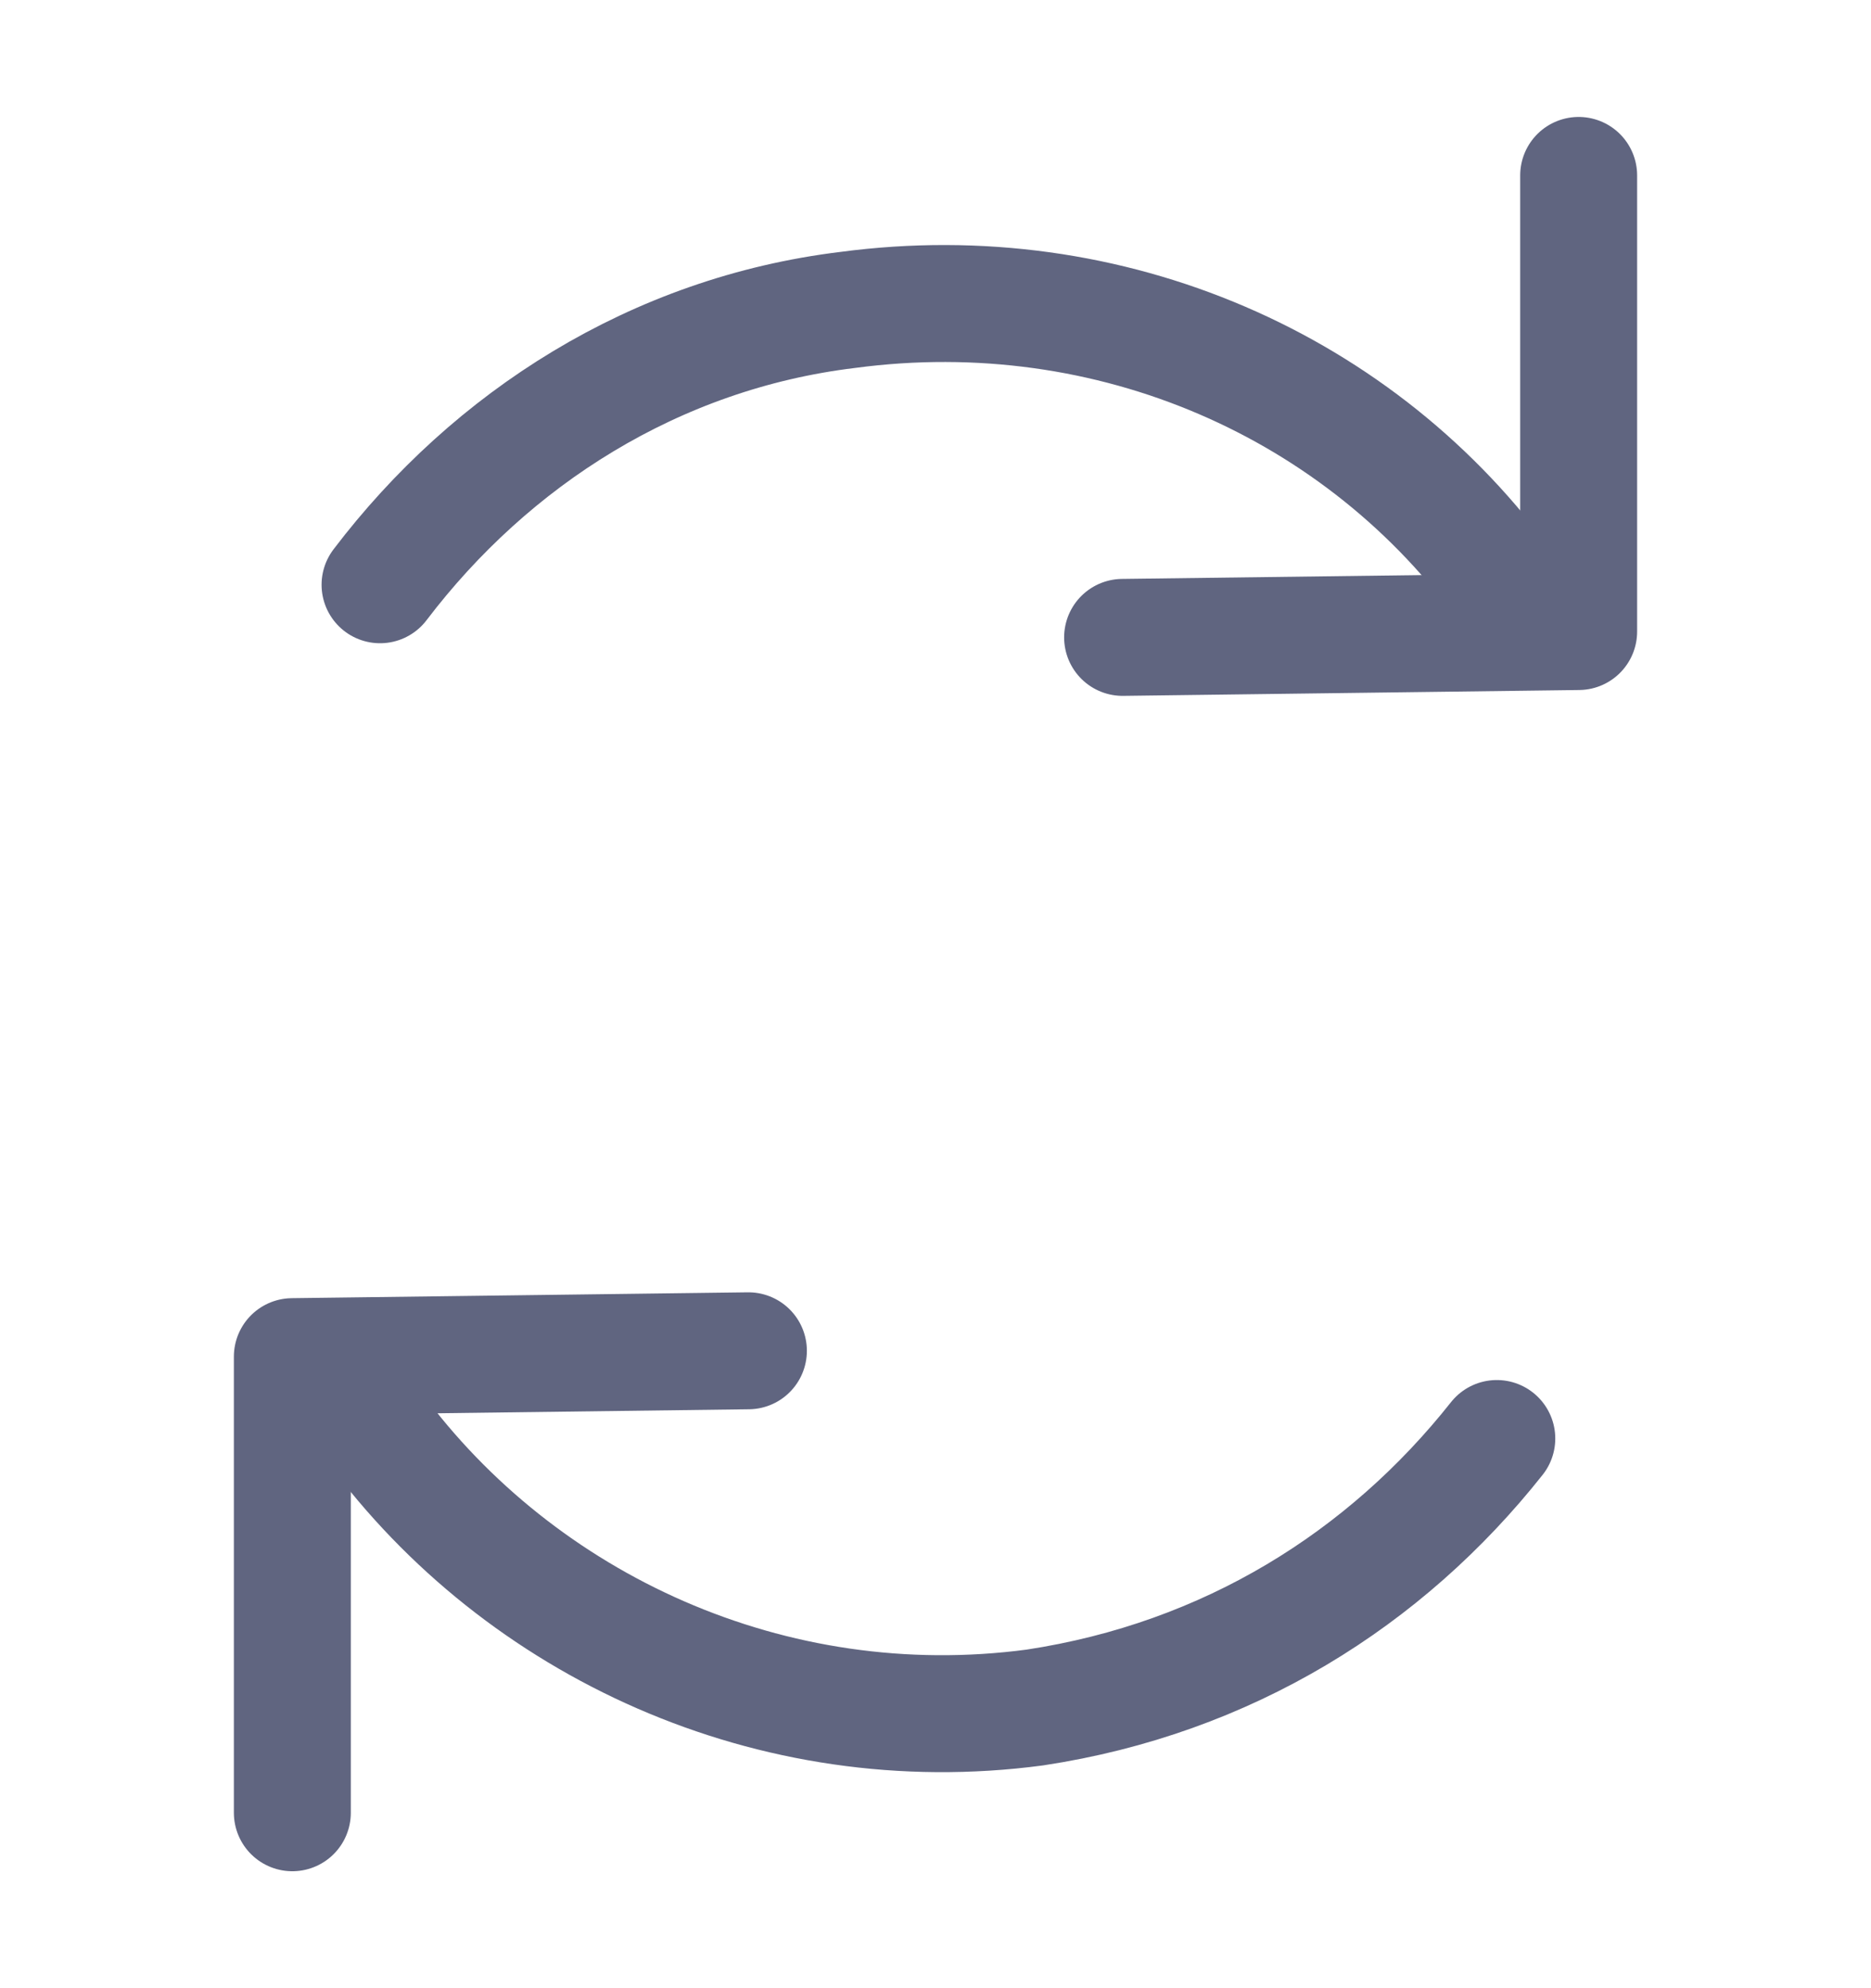 <svg width="16" height="17" viewBox="0 0 16 17" fill="none" xmlns="http://www.w3.org/2000/svg">
<path d="M3.25 5C4.2 3.75 5.6 2.85 7.25 2.65C9.5 2.35 11.65 3.3 12.9 5.05" stroke="#606580" stroke-miterlimit="10" stroke-linecap="round" stroke-linejoin="round"/>
<path d="M3.2 12.2C4.45 13.9 6.6 14.9 8.85 14.6C10.5 14.35 11.85 13.5 12.8 12.3" stroke="#606580" stroke-miterlimit="10" stroke-linecap="round" stroke-linejoin="round"/>
<path d="M13.5 1.5V5.4L9.6 5.45" stroke="#606580" stroke-miterlimit="10" stroke-linecap="round" stroke-linejoin="round"/>
<path d="M2.5 15.5V11.6L6.4 11.55" stroke="#606580" stroke-miterlimit="10" stroke-linecap="round" stroke-linejoin="round"/>
</svg>
